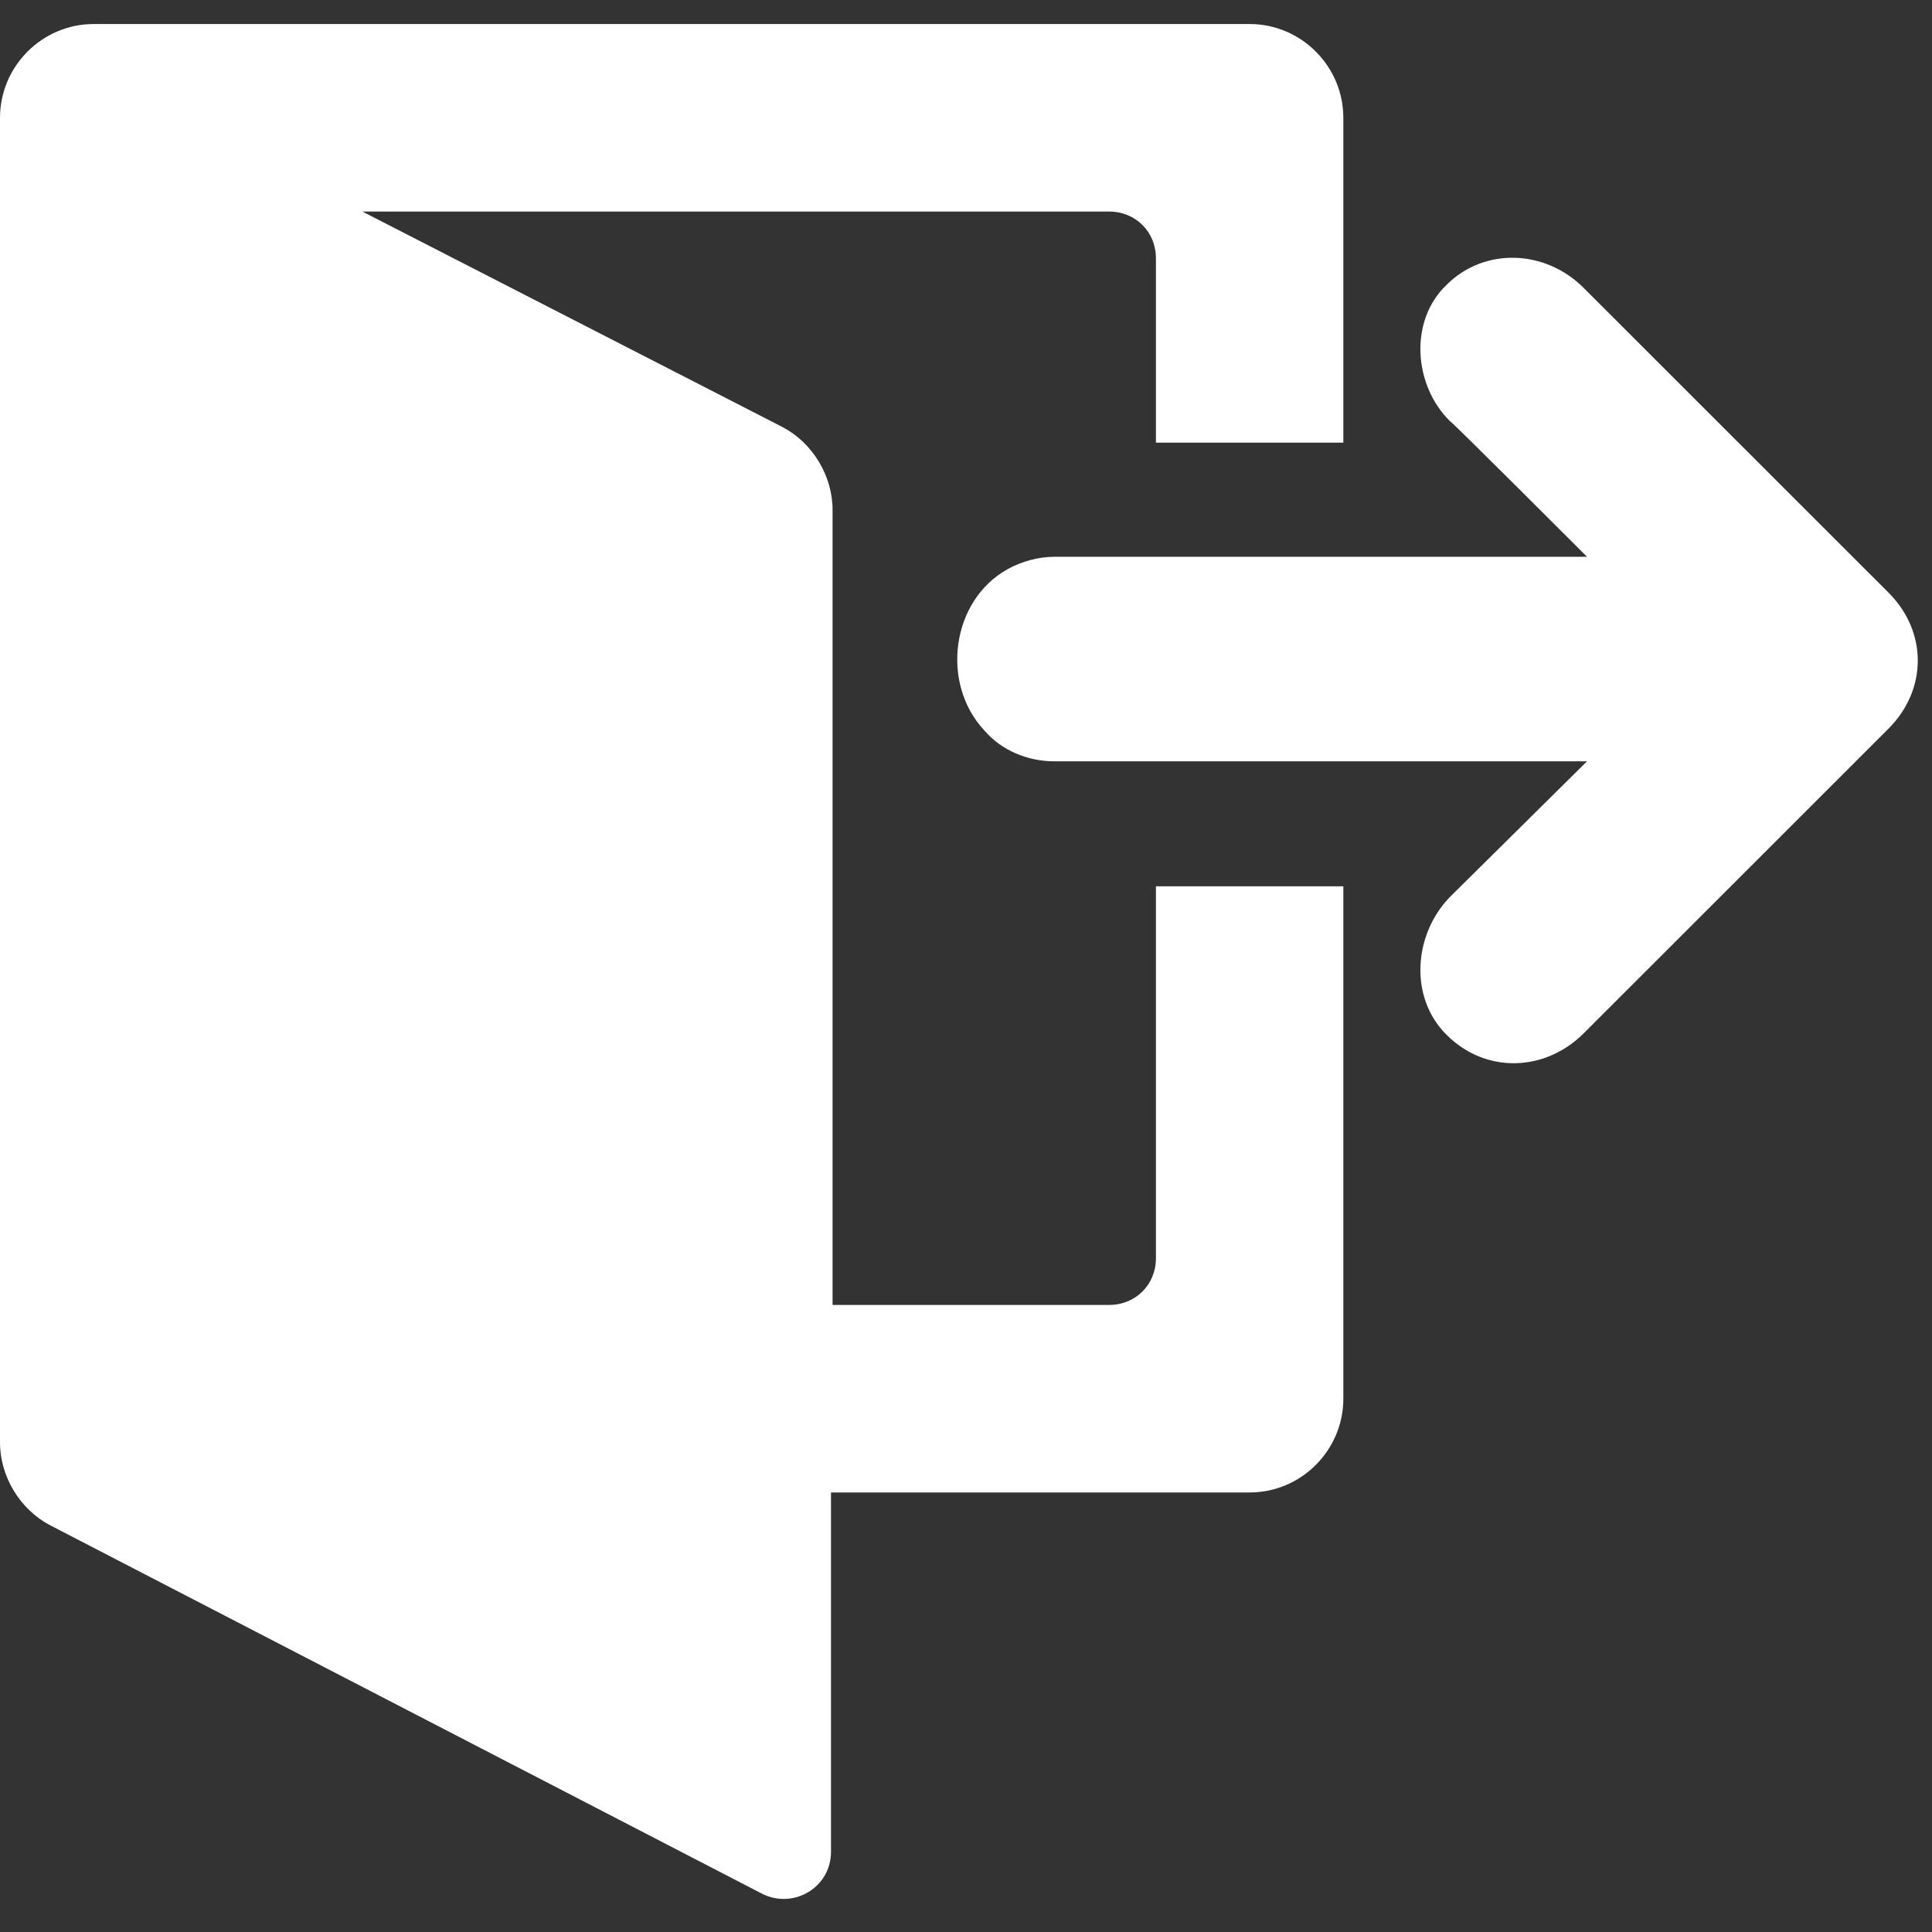 <?xml version="1.0" encoding="UTF-8"?>
<svg width="16px" height="16px" viewBox="0 0 16 16" version="1.1" xmlns="http://www.w3.org/2000/svg" xmlns:xlink="http://www.w3.org/1999/xlink">
    <rect x="0" y="0" width="16" height="16" fill="#333333" stroke="none"/>
    <!-- Generator: sketchtool 49 (51002) - http://www.bohemiancoding.com/sketch -->
    <title>85F116BC-87ED-40DE-A096-00AC96697D60</title>
    <desc>Created with sketchtool.</desc>
    <defs></defs>
    <g id="Page-1" stroke="none" stroke-width="1" fill="none" fill-rule="evenodd">
        <g id="-Soal-page-(murid)" transform="translate(-153, -22)" fill="#FFFFFF" fill-rule="nonzero">
            <g id="topbar">
                <g id="left-arrow-key" transform="translate(153, 22)">
                    <g id="001-logout-1">
                        <path d="M11.125,3.653 L11.125,0.976 C11.125,0.549 10.776,0.199 10.349,0.199 L0.776,0.199 C0.349,0.199 0,0.549 0,0.976 L0,1.48 L0,11.596 L0,11.946 C0,12.23 0.168,12.502 0.414,12.631 L6.313,15.684 C6.572,15.813 6.882,15.632 6.882,15.335 L6.882,12.36 L10.349,12.36 C10.776,12.36 11.125,12.01 11.125,11.583 L11.125,7.34 L9.573,7.34 L9.573,10.419 C9.573,10.639 9.405,10.807 9.185,10.807 L6.895,10.807 L6.895,6.823 L6.895,4.3 L6.895,4.223 C6.895,3.938 6.727,3.666 6.481,3.537 L3.001,1.752 L9.185,1.752 C9.405,1.752 9.573,1.92 9.573,2.14 L9.573,3.666 L11.125,3.666 L11.125,3.653 Z" id="Shape"></path>
                        <path d="M13.117,2.386 L15.64,4.908 C15.963,5.231 15.963,5.71 15.64,6.034 L13.117,8.556 C12.794,8.879 12.302,8.893 11.979,8.569 C11.668,8.259 11.707,7.741 12.005,7.431 L13.143,6.305 L8.732,6.305 C8.512,6.305 8.292,6.215 8.15,6.047 C7.788,5.658 7.878,4.973 8.344,4.714 C8.46,4.649 8.602,4.611 8.732,4.611 L13.143,4.611 C13.143,4.611 12.018,3.485 12.005,3.485 C11.707,3.188 11.668,2.657 11.979,2.36 C12.289,2.049 12.794,2.062 13.117,2.386 Z" id="Shape"></path>
                    </g>
                </g>
            </g>
        </g>
    </g>
</svg>